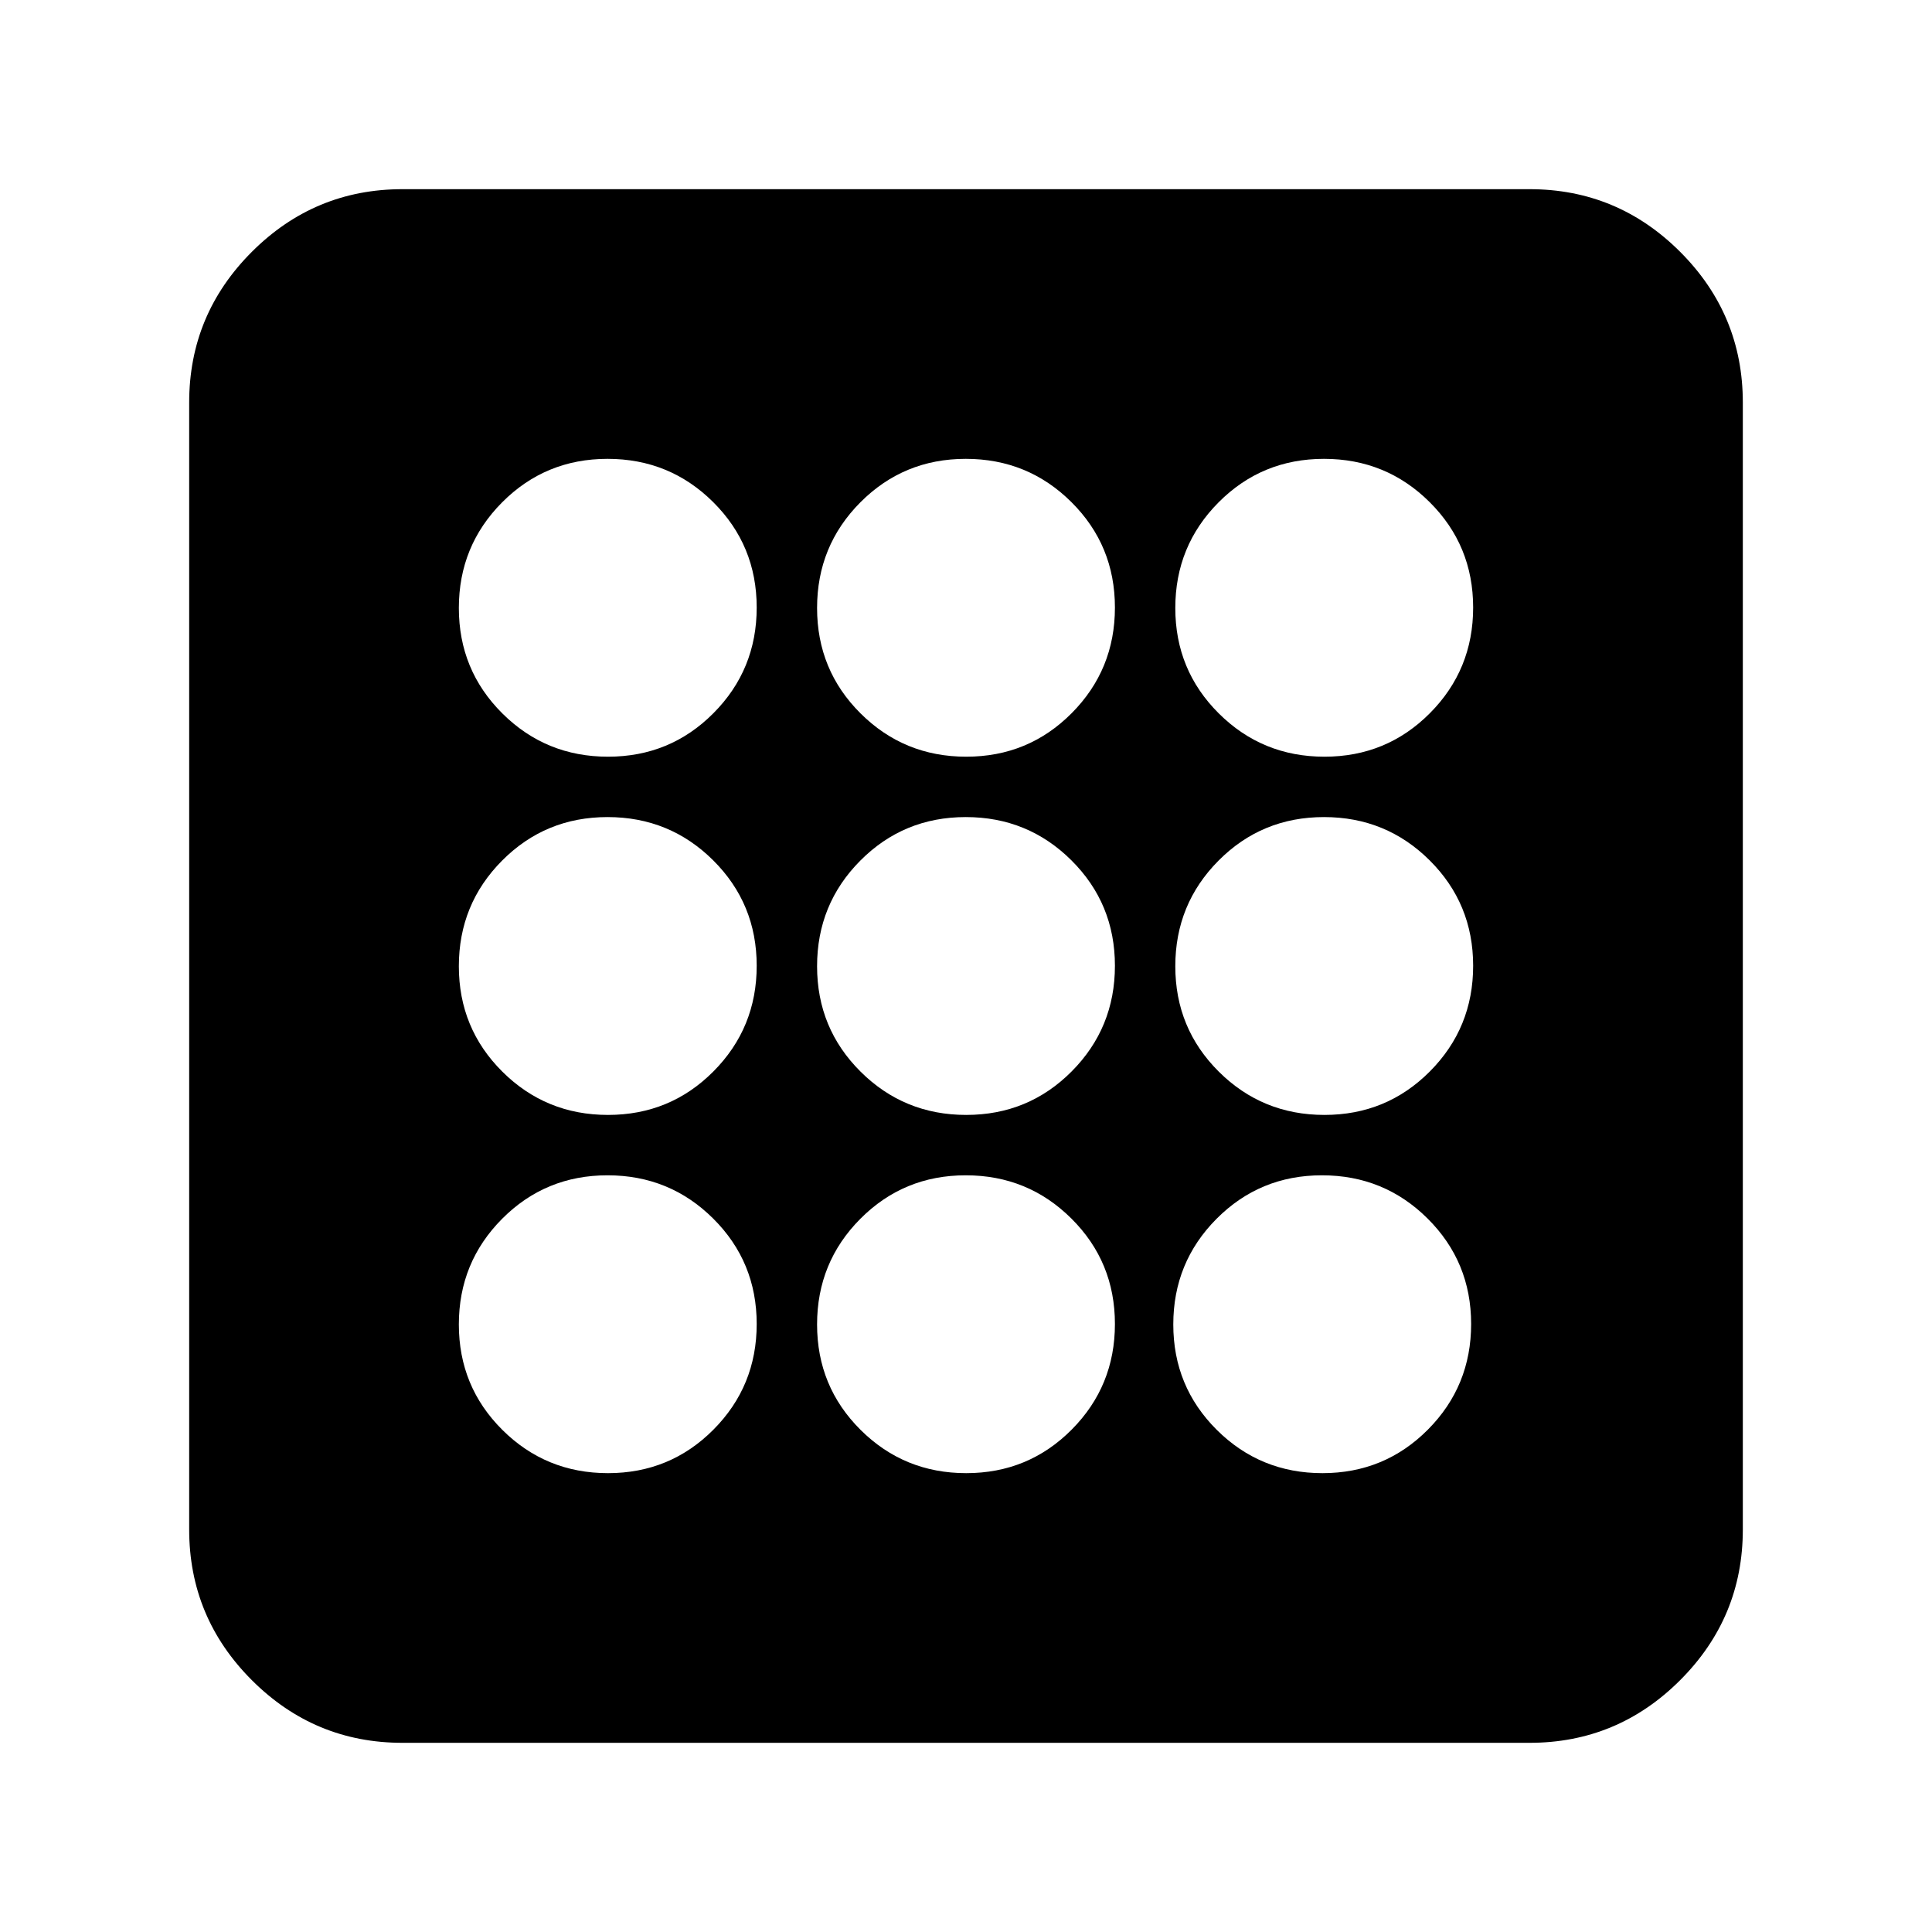 <svg xmlns="http://www.w3.org/2000/svg" height="24" viewBox="0 -960 960 960" width="24"><path d="M302.118-228Q333-228 354.5-249.618q21.5-21.617 21.5-52.5Q376-333 354.382-354.5q-21.617-21.5-52.5-21.5Q271-376 249.5-354.382q-21.5 21.617-21.5 52.5Q228-271 249.618-249.5q21.617 21.5 52.5 21.5Zm0-356Q333-584 354.5-605.618q21.5-21.617 21.5-52.5Q376-689 354.382-710.5q-21.617-21.5-52.5-21.5Q271-732 249.5-710.382q-21.5 21.617-21.5 52.5Q228-627 249.618-605.5q21.617 21.5 52.5 21.5Zm0 178Q333-406 354.5-427.618q21.5-21.617 21.5-52.5Q376-511 354.382-532.5q-21.617-21.5-52.5-21.5Q271-554 249.5-532.382q-21.5 21.617-21.5 52.5Q228-449 249.618-427.5q21.617 21.5 52.5 21.5Zm355 178Q688-228 709.5-249.618q21.5-21.617 21.5-52.5Q731-333 709.382-354.5q-21.617-21.5-52.5-21.5Q626-376 604.5-354.382q-21.5 21.617-21.5 52.5Q583-271 604.618-249.5q21.617 21.5 52.5 21.5Zm1-356Q689-584 710.5-605.618q21.5-21.617 21.5-52.5Q732-689 710.382-710.5q-21.617-21.5-52.5-21.5Q627-732 605.5-710.382q-21.5 21.617-21.5 52.5Q584-627 605.618-605.5q21.617 21.5 52.5 21.5ZM200-94q-43.725 0-74.863-31.137Q94-156.275 94-200v-560q0-43.725 31.137-74.862Q156.275-866 200-866h560q43.725 0 74.862 31.138Q866-803.725 866-760v560q0 43.725-31.138 74.863Q803.725-94 760-94H200Zm458.118-312Q689-406 710.5-427.618q21.5-21.617 21.5-52.5Q732-511 710.382-532.5q-21.617-21.5-52.5-21.5Q627-554 605.5-532.382q-21.5 21.617-21.5 52.5Q584-449 605.618-427.5q21.617 21.5 52.5 21.5Zm-178-178Q511-584 532.5-605.618q21.5-21.617 21.5-52.5Q554-689 532.382-710.5q-21.617-21.5-52.5-21.5Q449-732 427.5-710.382q-21.5 21.617-21.5 52.5Q406-627 427.618-605.5q21.617 21.5 52.5 21.5Zm0 356Q511-228 532.5-249.618q21.5-21.617 21.5-52.5Q554-333 532.382-354.5q-21.617-21.5-52.5-21.5Q449-376 427.5-354.382q-21.5 21.617-21.5 52.5Q406-271 427.618-249.5q21.617 21.5 52.5 21.5Zm0-178Q511-406 532.5-427.618q21.5-21.617 21.5-52.5Q554-511 532.382-532.5q-21.617-21.5-52.5-21.5Q449-554 427.5-532.382q-21.5 21.617-21.5 52.5Q406-449 427.618-427.5q21.617 21.5 52.5 21.5Z"/></svg>